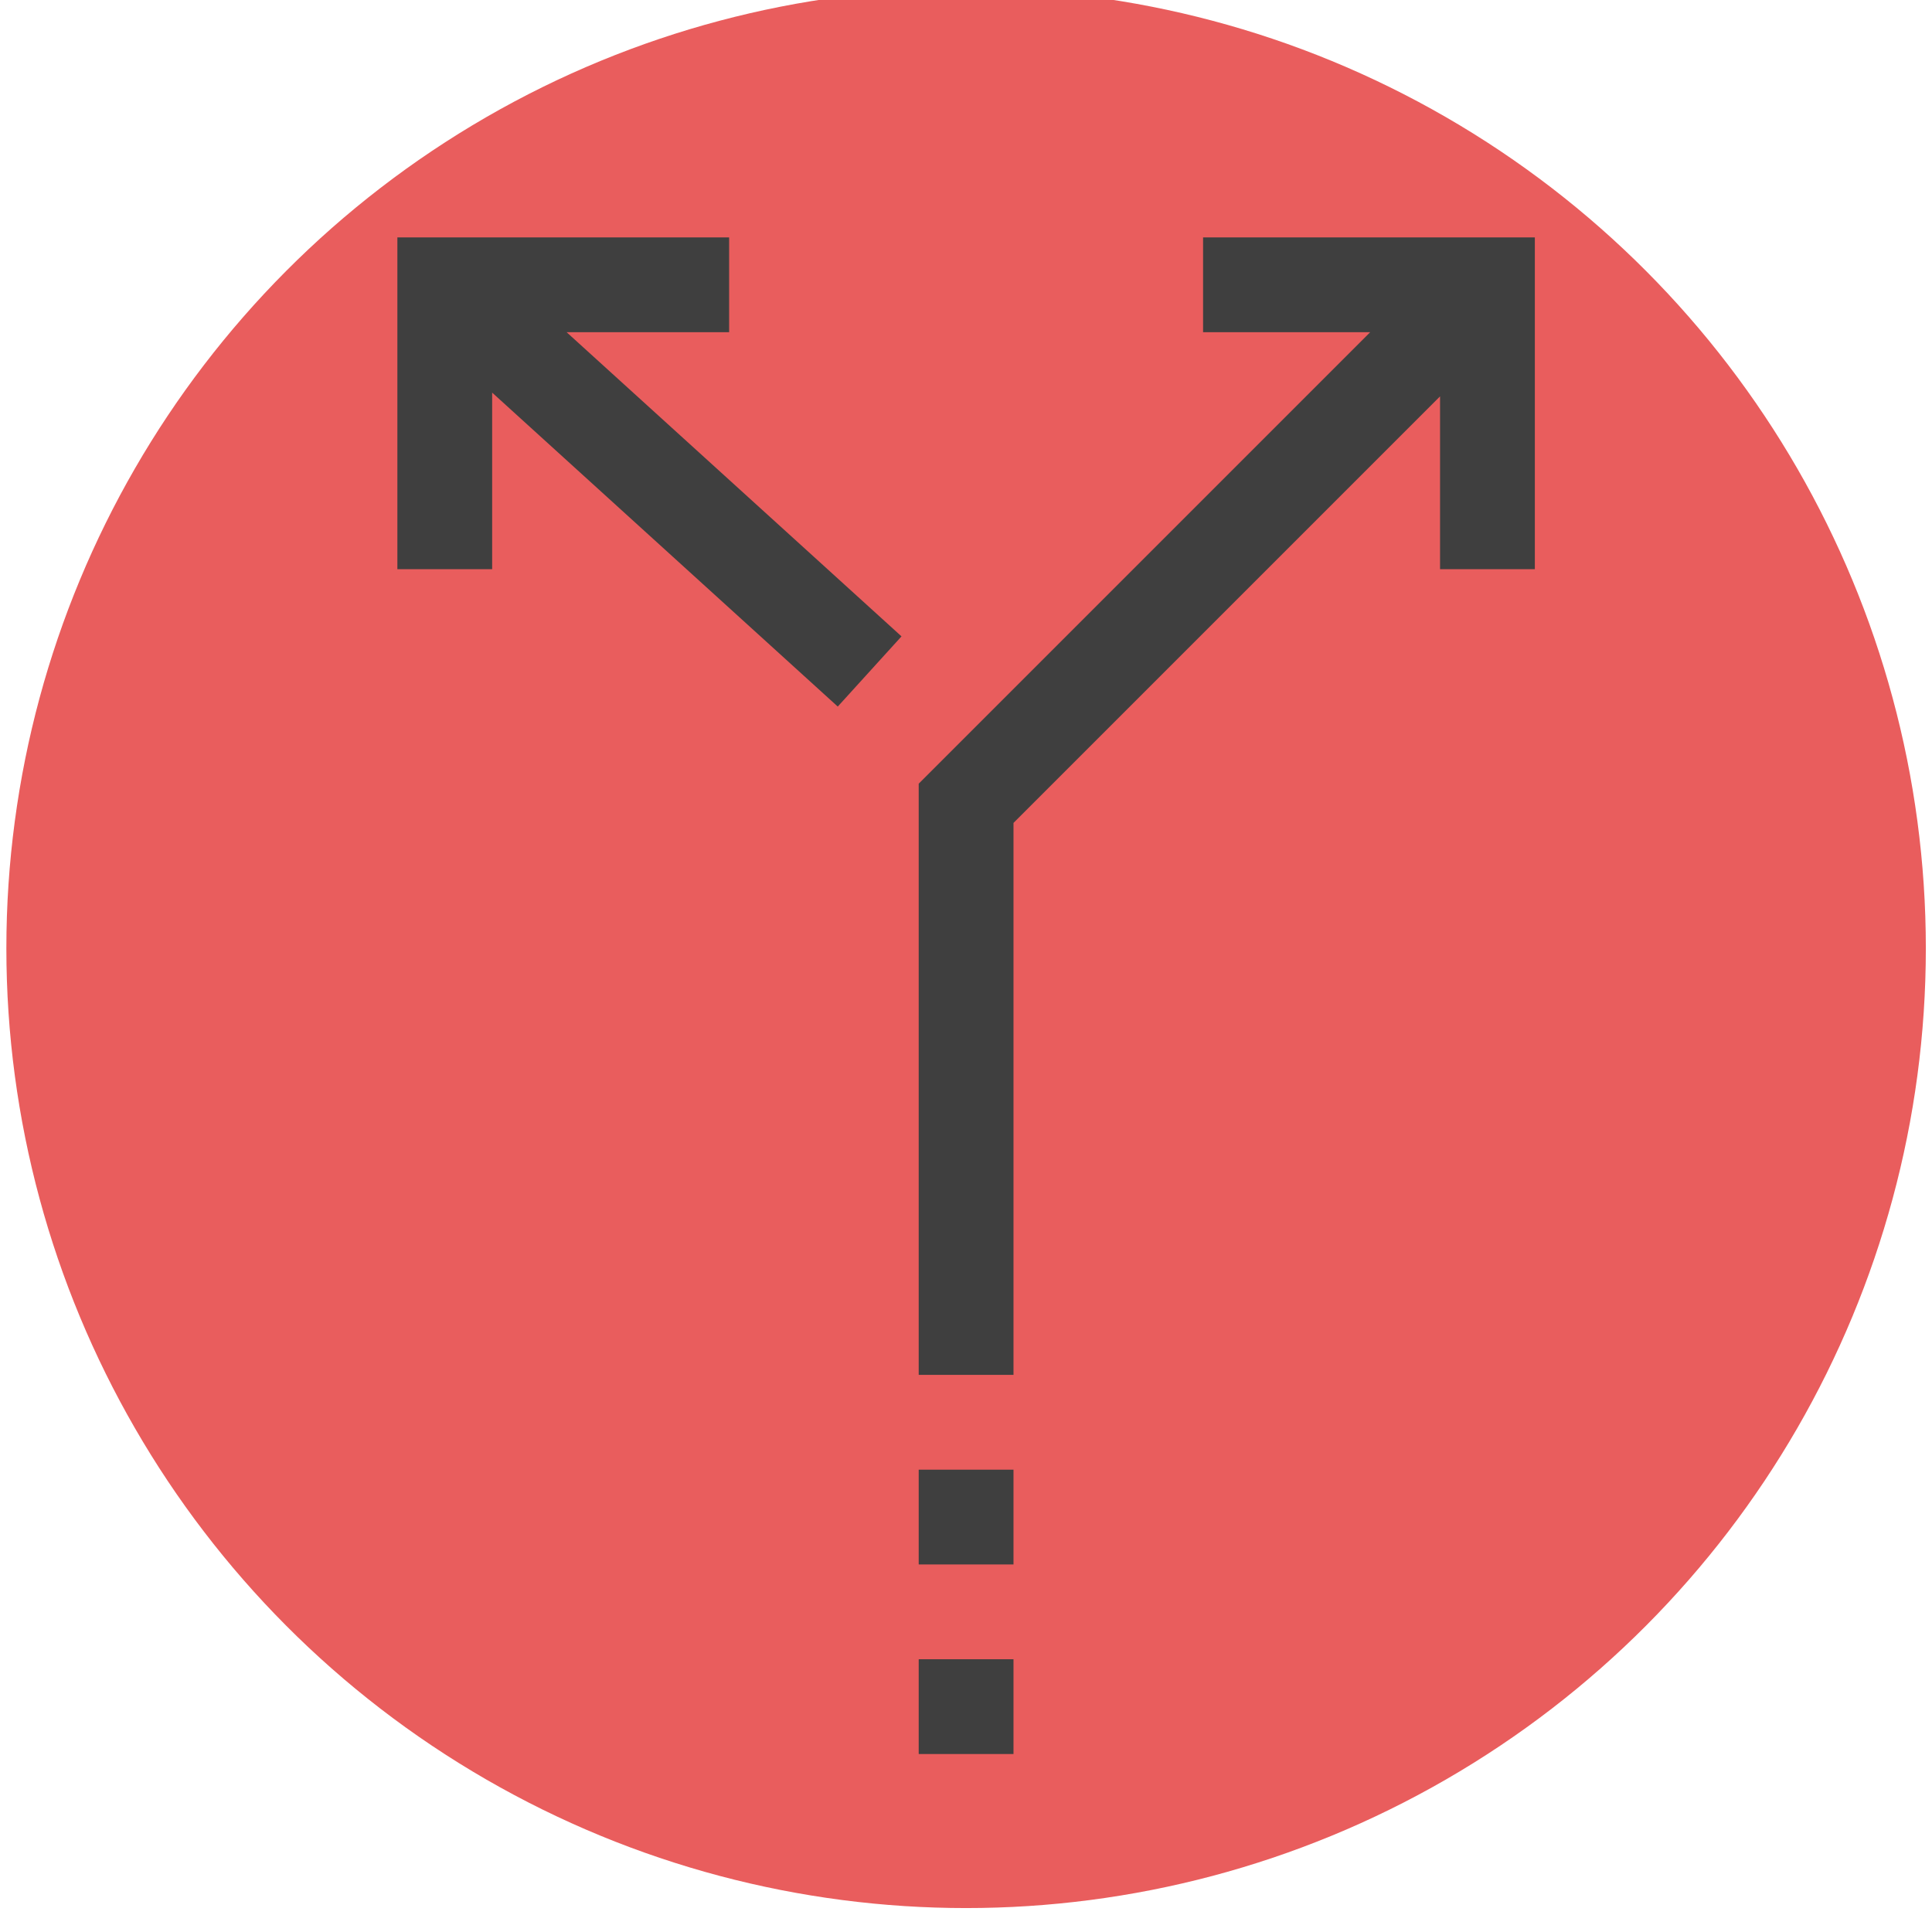 <?xml version="1.0"?>
<svg xmlns="http://www.w3.org/2000/svg" xmlns:xlink="http://www.w3.org/1999/xlink" version="1.1" id="Capa_1" x="0px" y="0px" viewBox="0 0 512 512" style="enable-background:new 0 0 512 512;" xml:space="preserve" width="64px" height="64px" class=""><g transform="matrix(0.785 0 0 0.785 55.067 62.916)"><g>
	<title>RoutePathDeviation</title>
	<g>
		<g>
			<circle id="Oval" fill="#E95D5D" cx="256" cy="240" r="324" />
			<rect x="240" y="480" width="32" height="32" data-original="#000000" class="active-path" data-old_color="#000000" fill="#3F3F3F"/>
			<rect x="240" y="416" width="32" height="32" data-original="#000000" class="active-path" data-old_color="#000000" fill="#3F3F3F"/>
			<polygon points="176,32 176,0 64,0 64,112 96,112 96,52.4 212.672,158.384 234.192,134.688 121.136,32    " data-original="#000000" class="active-path" data-old_color="#000000" fill="#3F3F3F"/>
			<polygon points="336,0 336,32 392.416,32 240,184.416 240,384 272,384 272,197.664 416,53.664 416,112 448,112 448,0    " data-original="#000000" class="active-path" data-old_color="#000000" fill="#3F3F3F"/>
		</g>
	</g>
</g></g> </svg>
